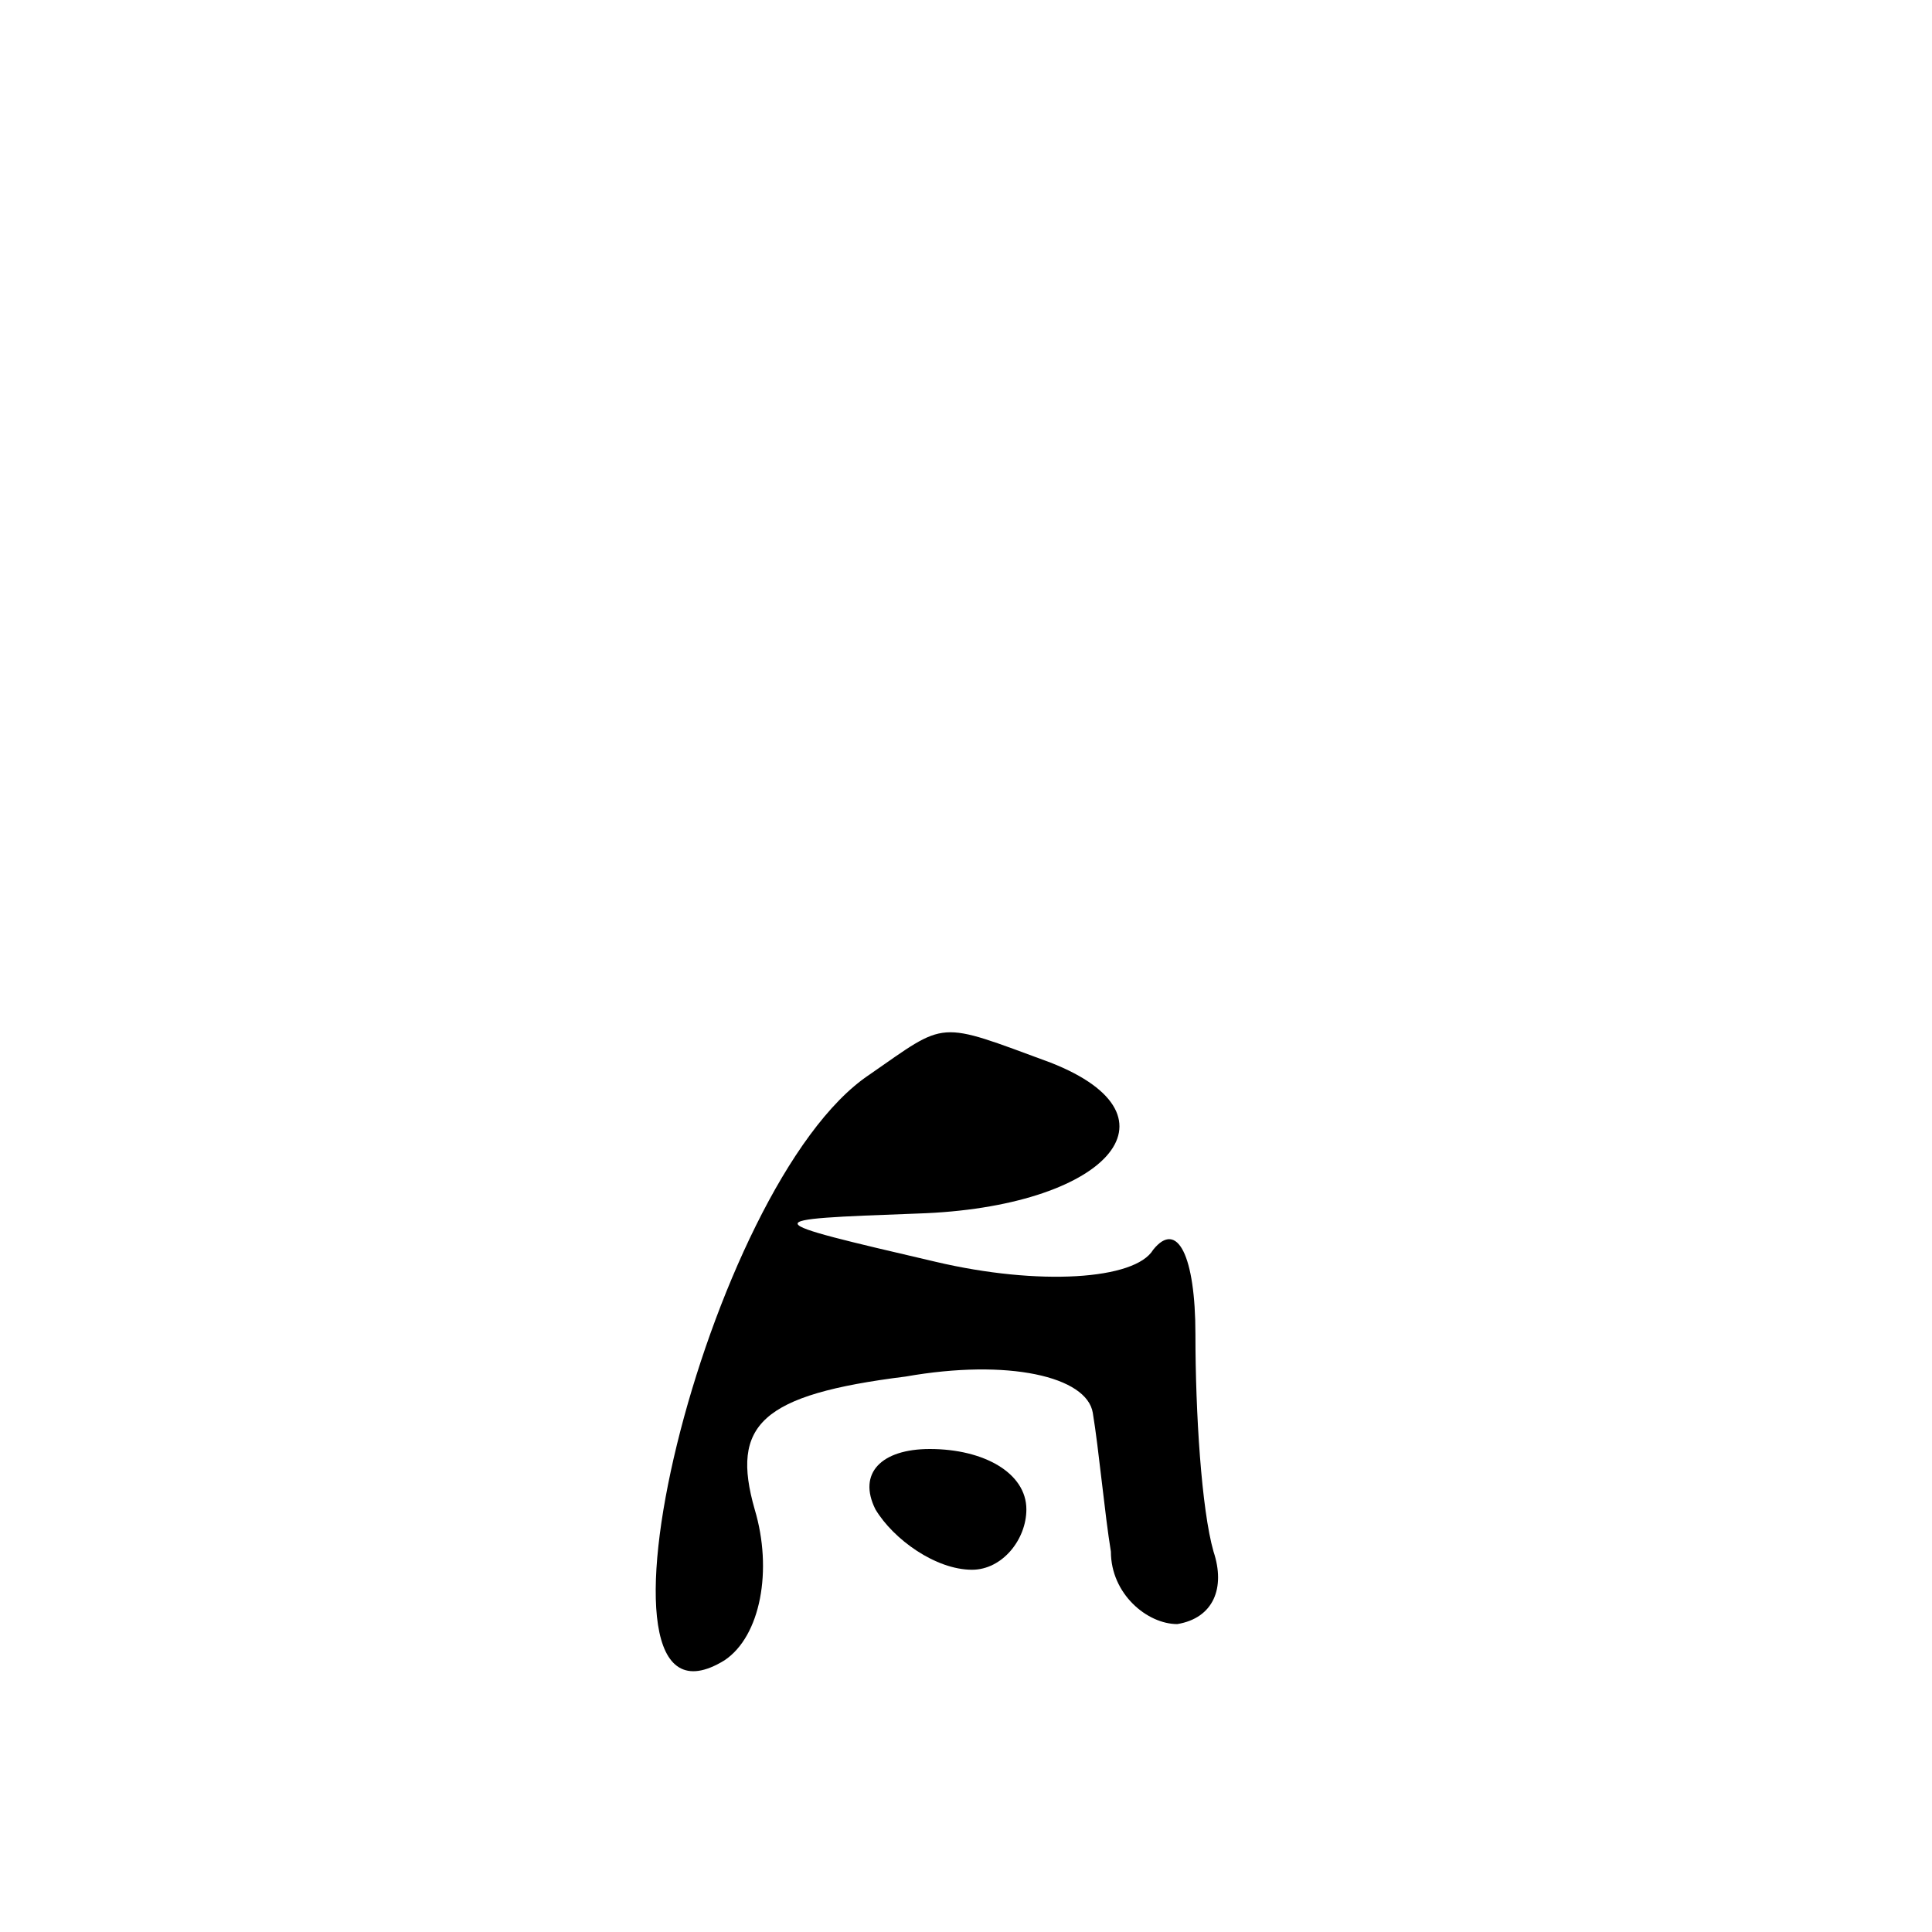<?xml version="1.0" standalone="no"?>
<!DOCTYPE svg PUBLIC "-//W3C//DTD SVG 20010904//EN"
 "http://www.w3.org/TR/2001/REC-SVG-20010904/DTD/svg10.dtd">
<svg version="1.0" xmlns="http://www.w3.org/2000/svg"
 width="32pt" height="32pt" viewBox="0 0 32 32"
 preserveAspectRatio="xMidYMid meet">
<g transform="translate(0,32) scale(0.1,-0.1)"
fill="#000000" stroke="none">
<path fill="#000000" stroke="none" d="M144 142 c-27 -18 -50 -113 -24 -97 6
4 8 15 5 25 -4 14 1 19 25 22 17 3 30 0 31 -6 1 -6 2 -17 3 -23 0 -7 6 -12 11
-12 6 1 8 6 6 12 -2 7 -3 23 -3 36 0 13 -3 19 -7 14 -3 -5 -19 -6 -36 -2 -30
7 -30 7 -3 8 31 1 45 16 22 25 -19 7 -17 7 -30 -2z"/>
<path fill="#000000" stroke="none" d="M145 70 c3 -5 10 -10 16 -10 5 0 9 5 9
10 0 6 -7 10 -16 10 -8 0 -12 -4 -9 -10z"/>
</g>
</svg>
